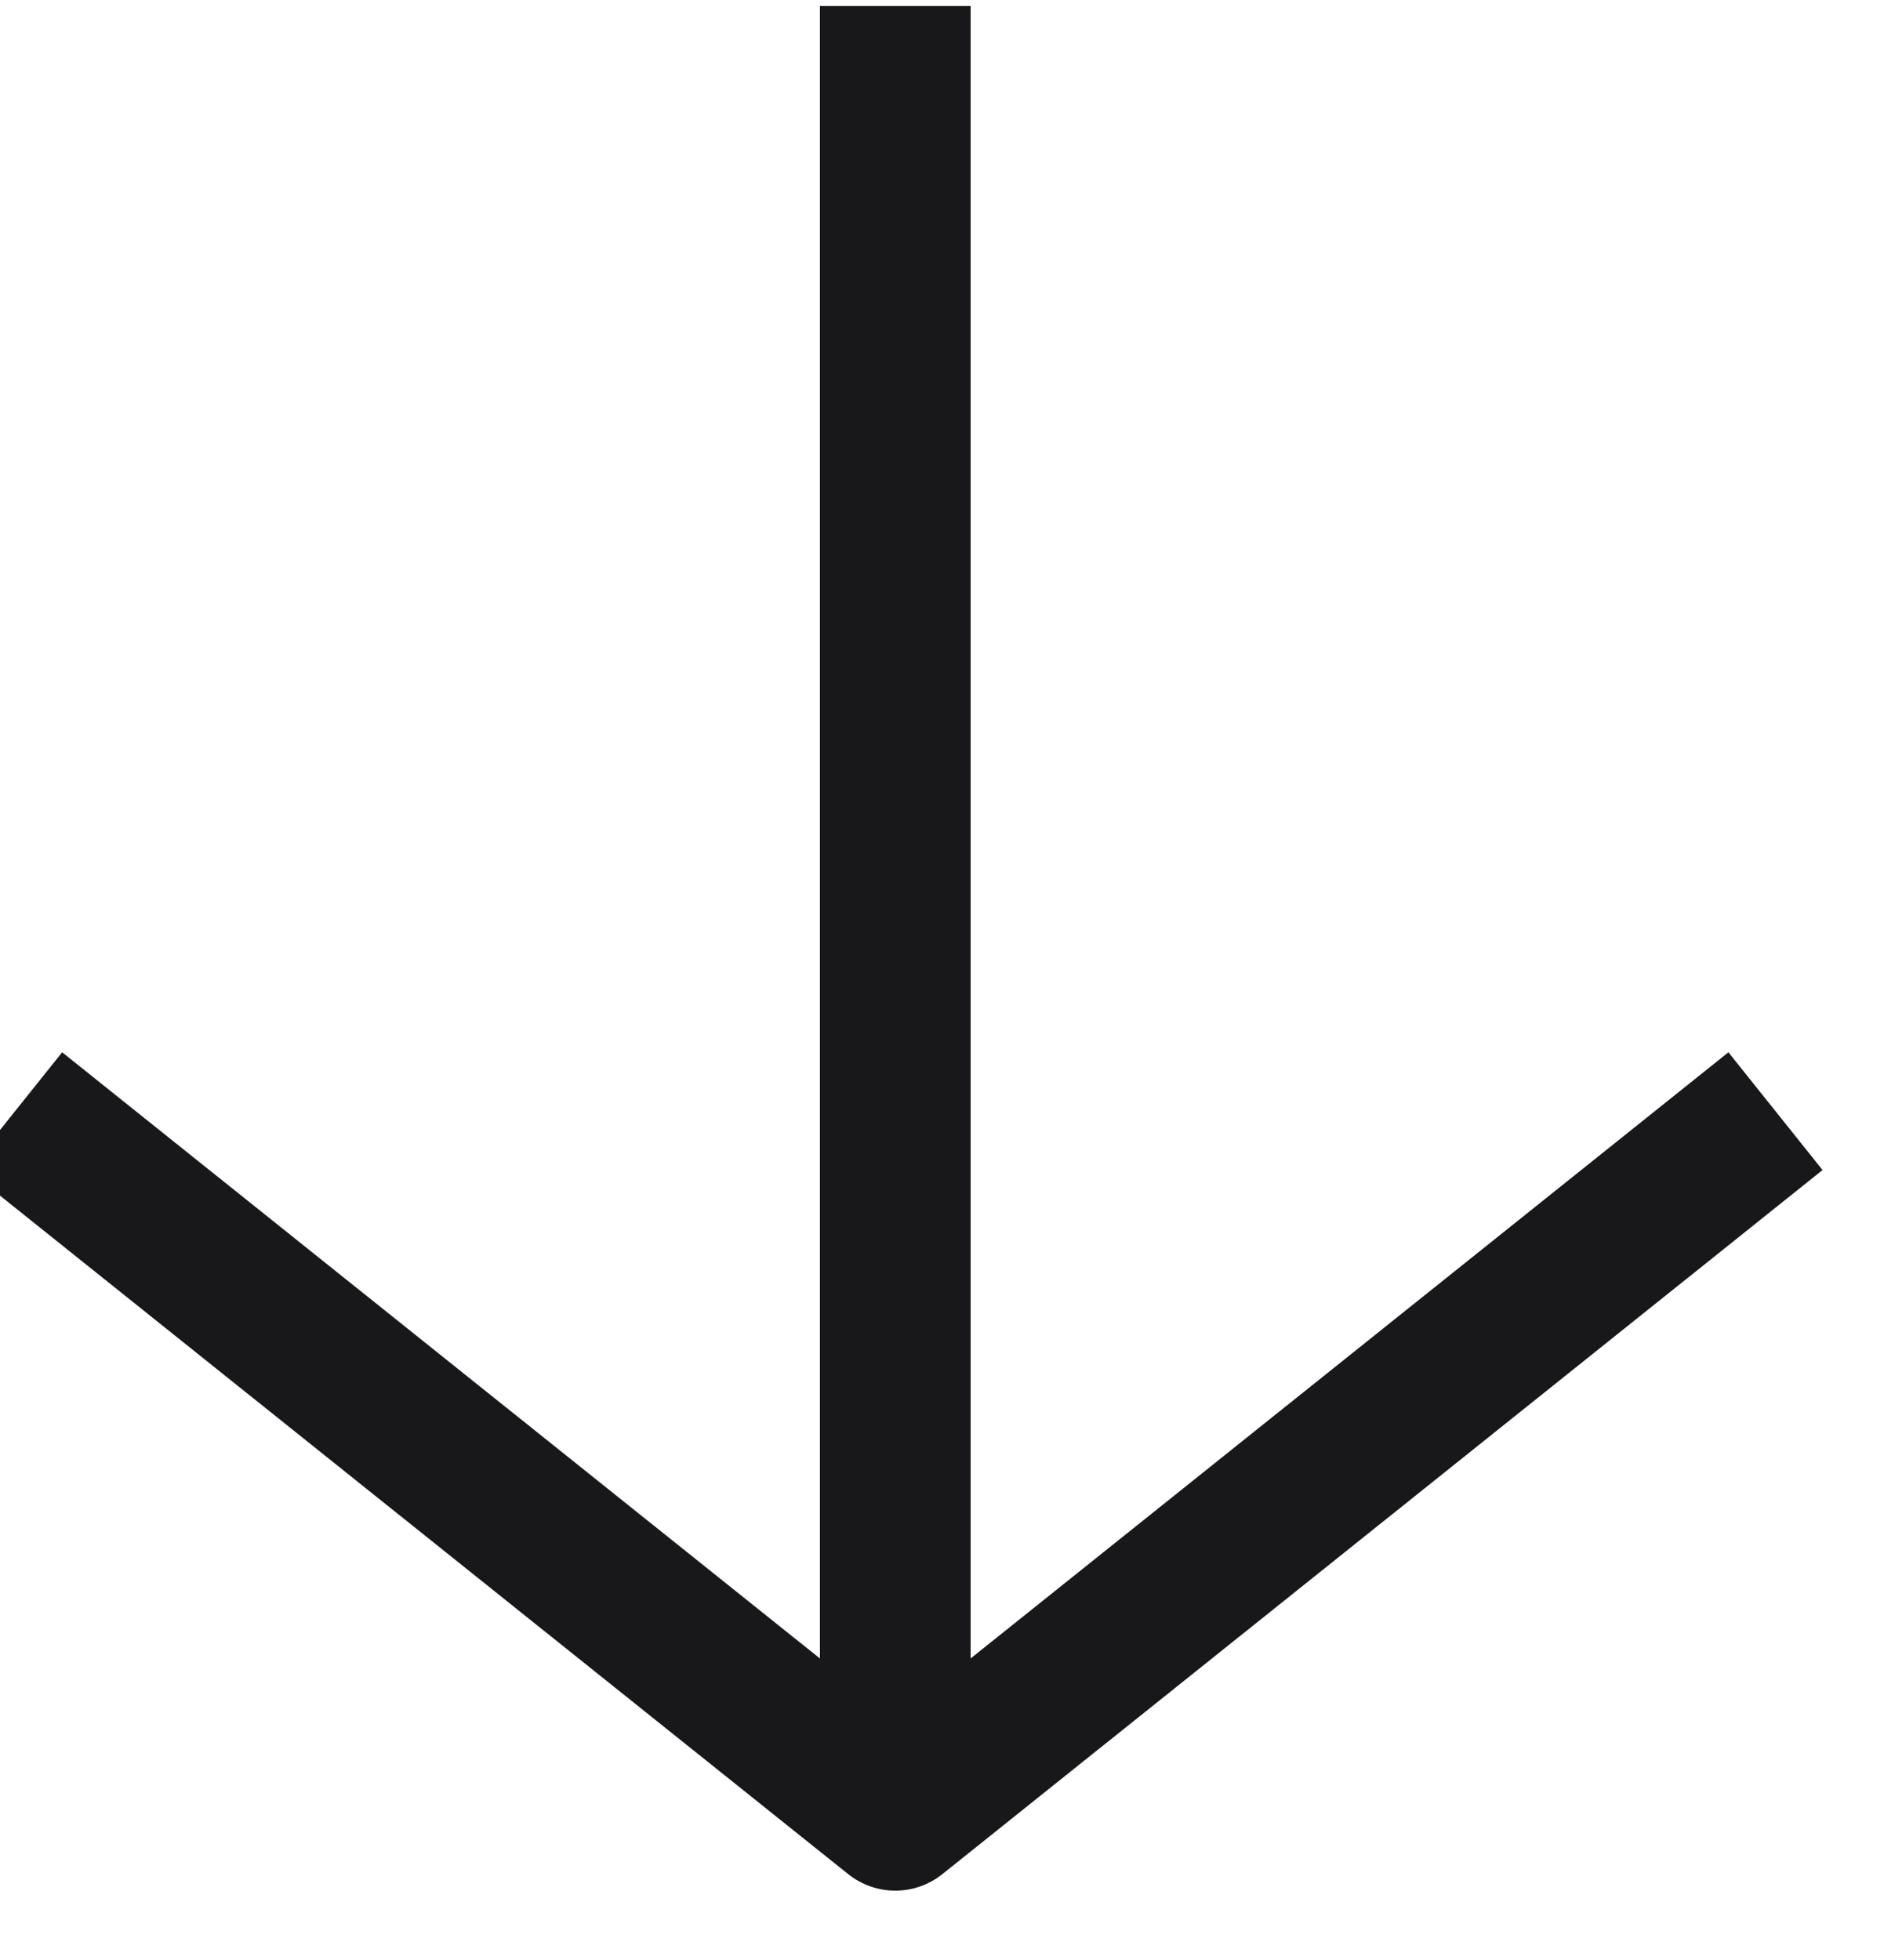 <svg width="25" height="26" viewBox="0 0 25 26" fill="none" xmlns="http://www.w3.org/2000/svg" xmlns:xlink="http://www.w3.org/1999/xlink">
	<desc>
			Created with Pixso.
	</desc>
	<defs/>
	<path id="Icon" d="M23.56 14.74L11.88 24.08L0.2 14.74M11.88 24.08L11.88 0.08" stroke="#18181B" stroke-opacity="1" stroke-width="2" stroke-linejoin="round"/>
</svg>
